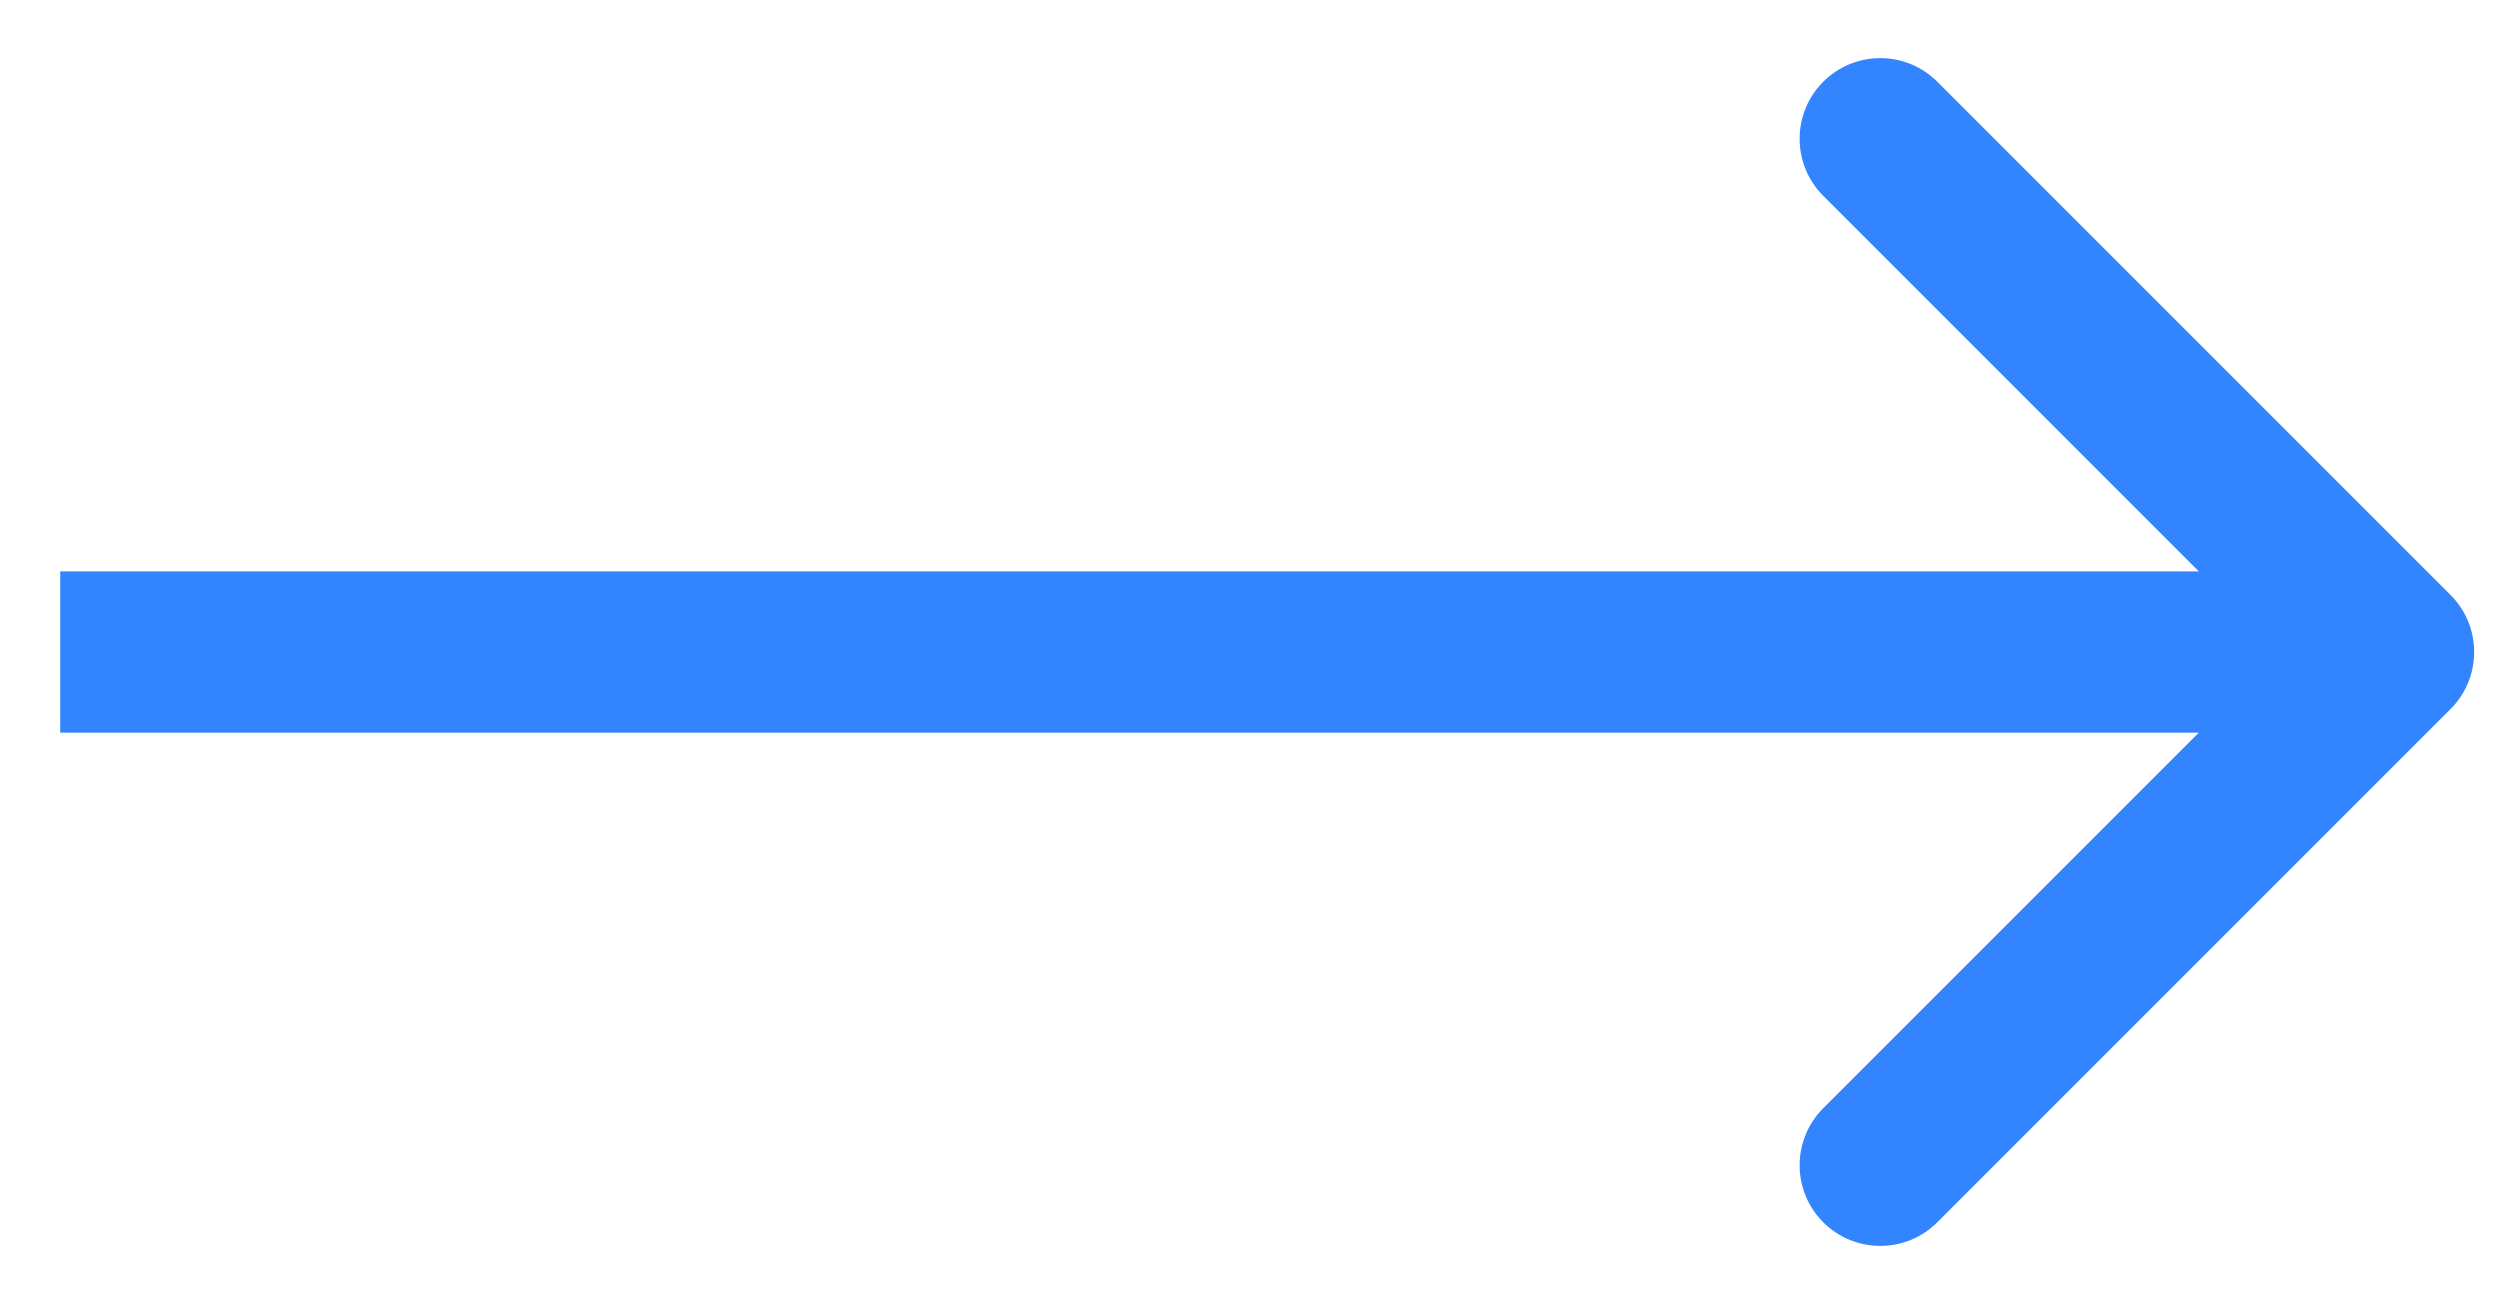 <svg width="31" height="16" viewBox="0 0 31 16" fill="none" xmlns="http://www.w3.org/2000/svg">
<path d="M30.387 8.792C30.777 8.402 30.777 7.768 30.387 7.378L24.023 1.014C23.632 0.623 22.999 0.623 22.608 1.014C22.218 1.404 22.218 2.038 22.608 2.428L28.265 8.085L22.608 13.742C22.218 14.132 22.218 14.766 22.608 15.156C22.999 15.547 23.632 15.547 24.023 15.156L30.387 8.792ZM0.747 9.085L29.68 9.085L29.68 7.085L0.747 7.085L0.747 9.085Z" fill="#3284FF"/>
</svg>
